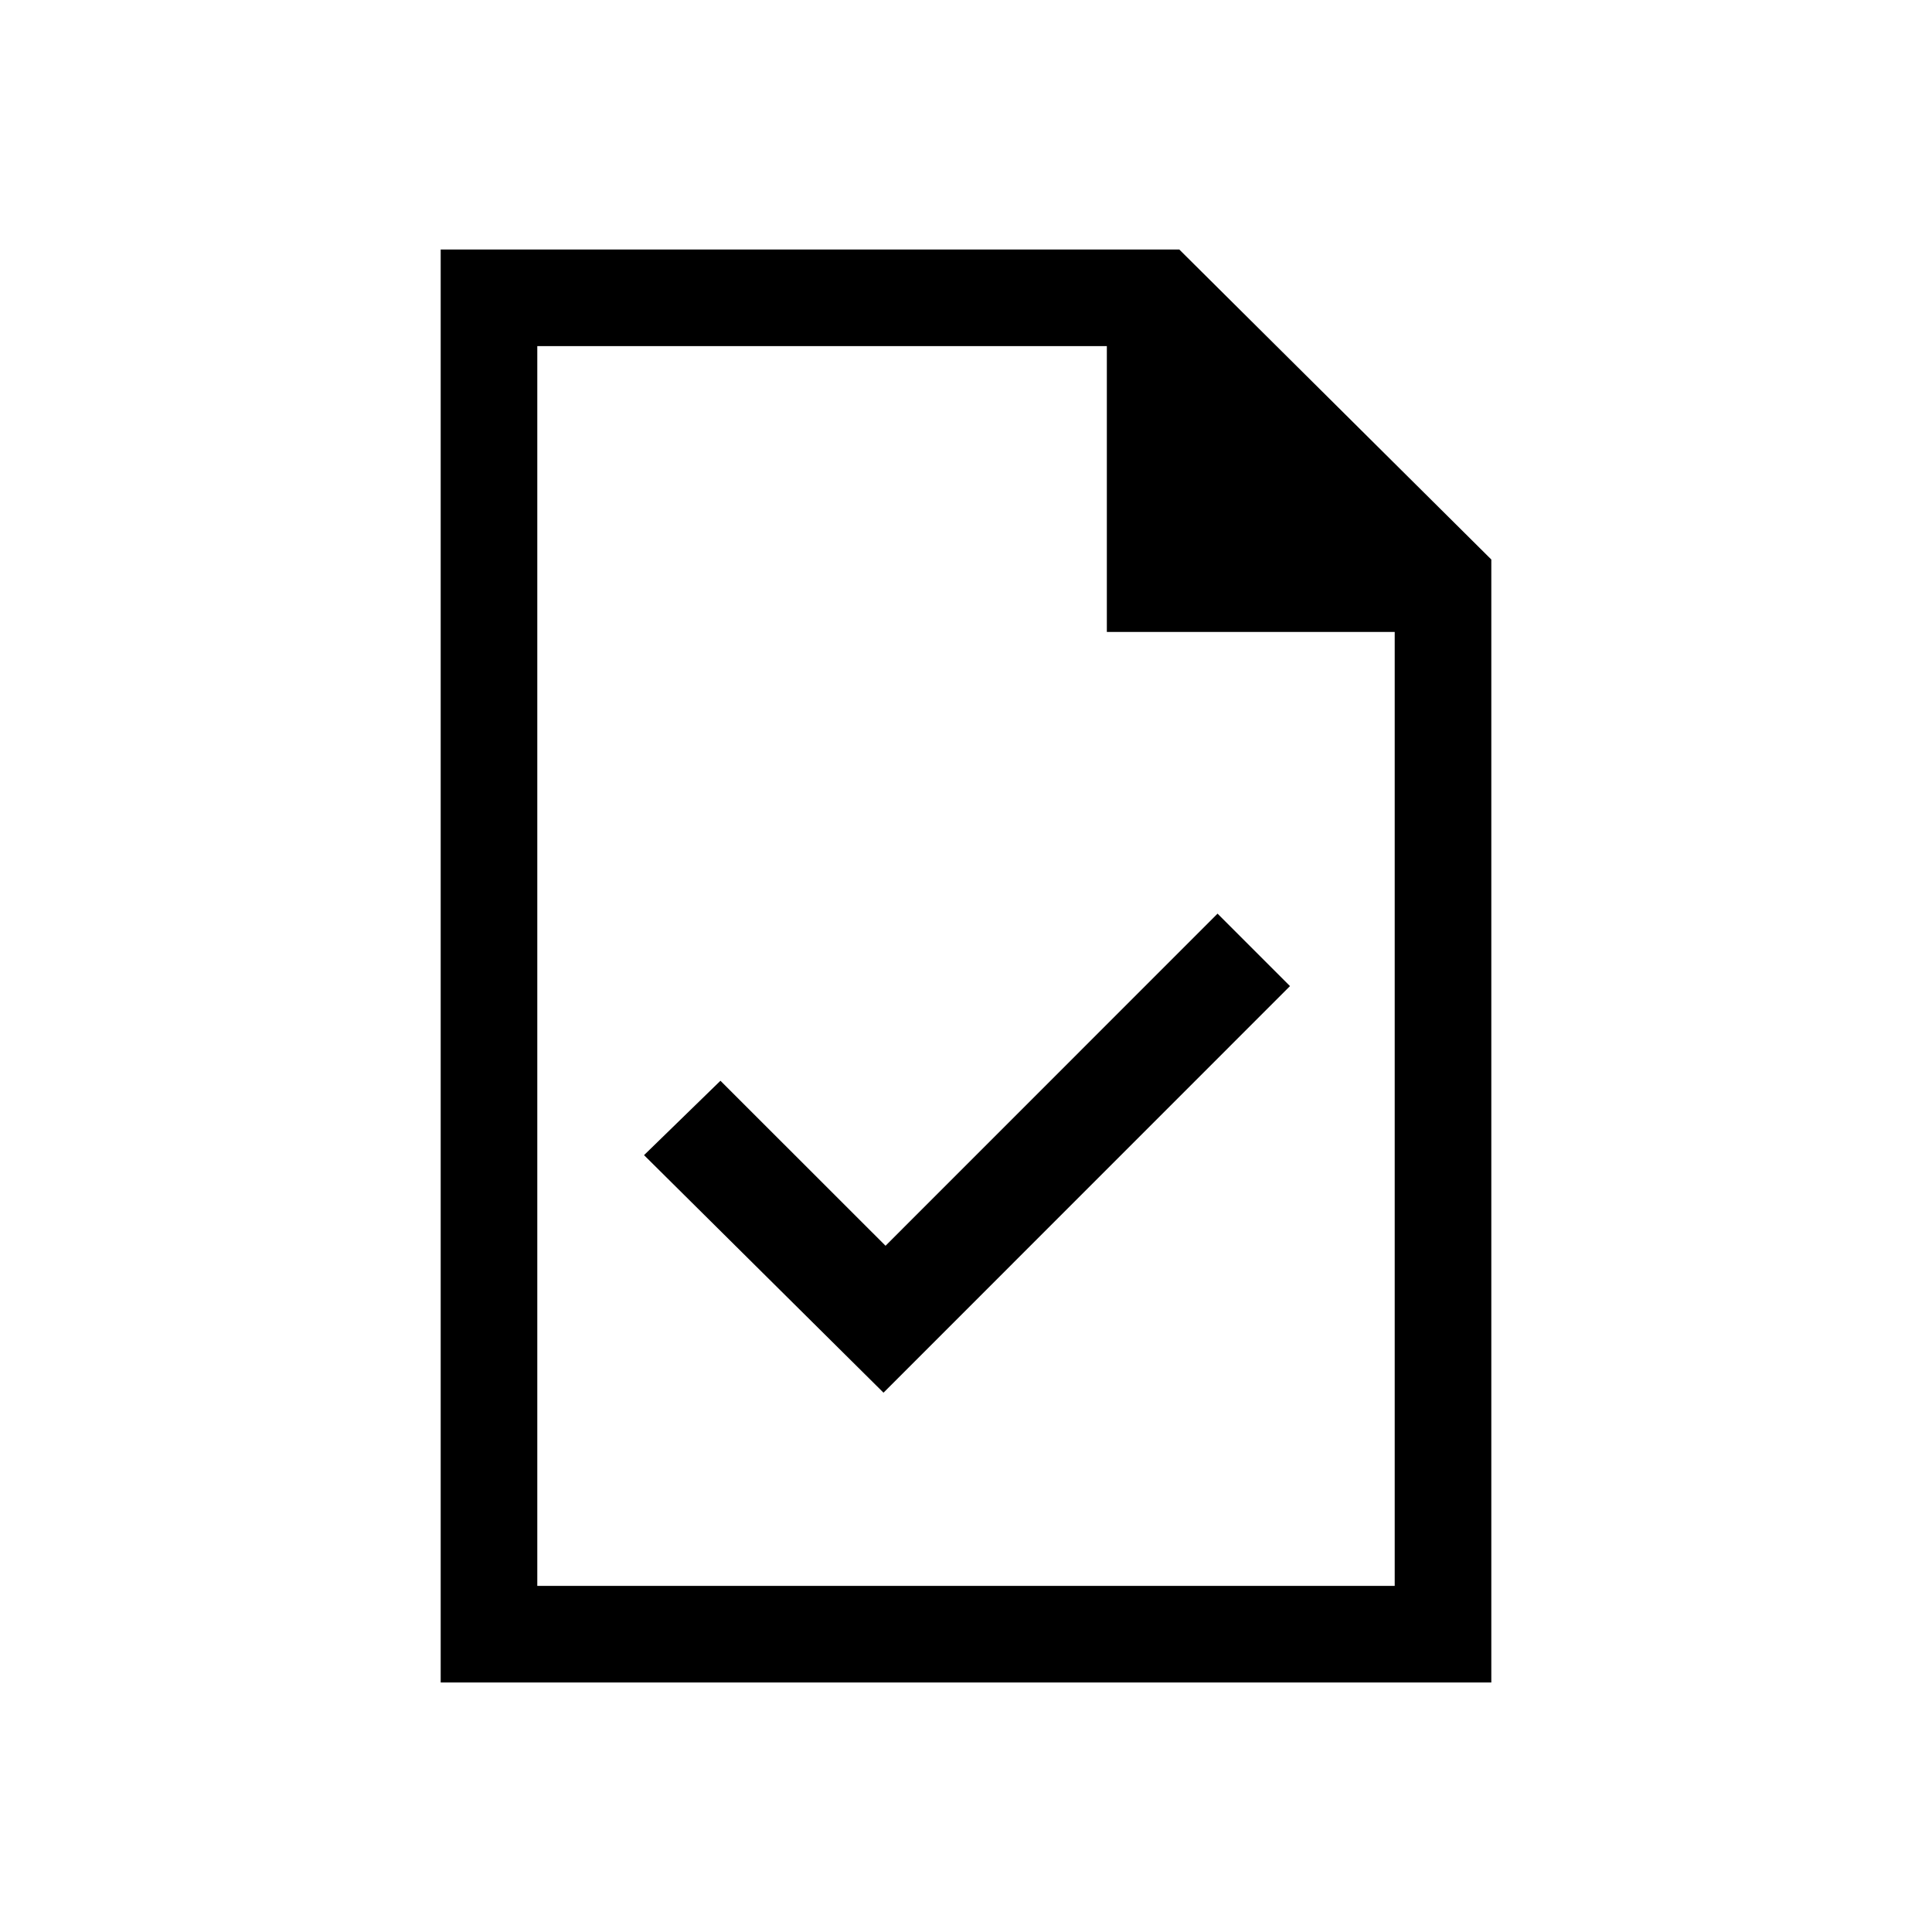<svg xmlns="http://www.w3.org/2000/svg" height="20" width="20"><path d="m9.146 14.417 4.208-4.209-.75-.75-3.437 3.438-1.709-1.708-.791.77Zm-4.584 3V2.583h7.646l3.23 3.209v11.625Zm6.896-10.875V3.583H5.562v12.834h8.876V6.542ZM5.562 3.583v3.396-3.396 12.834Z"/></svg>